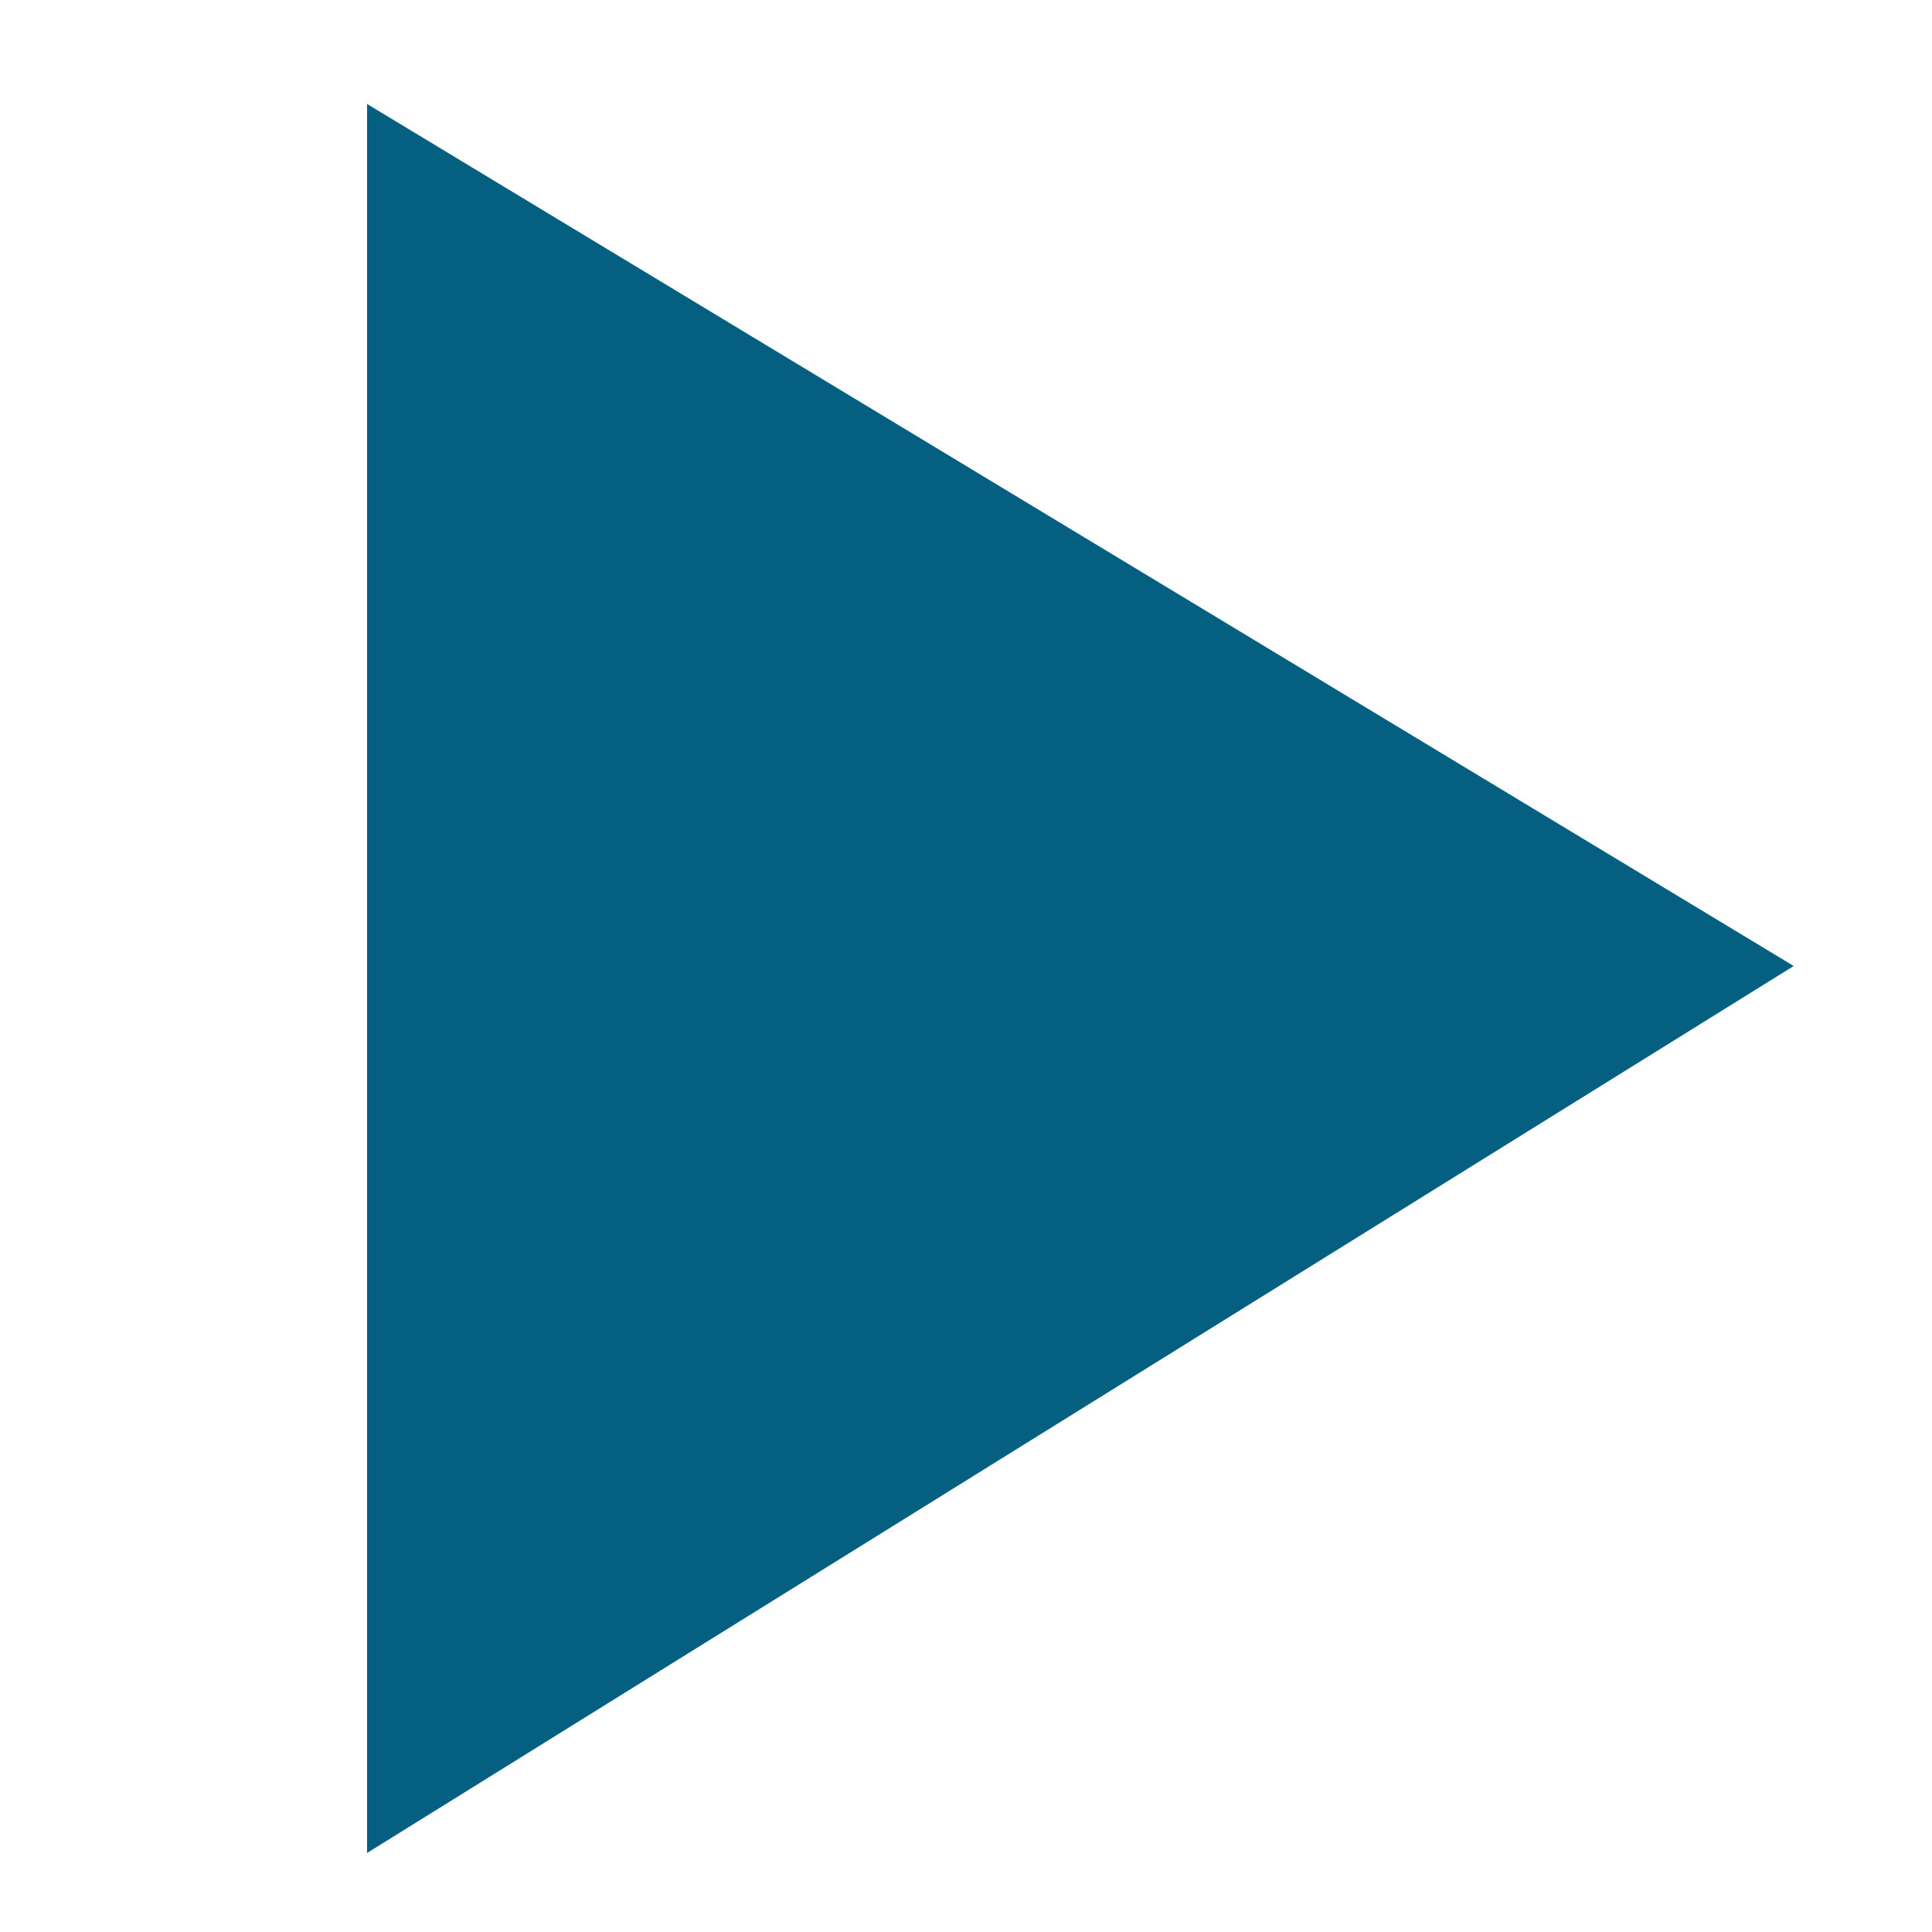 <?xml version="1.0" encoding="UTF-8" standalone="no" ?>
<!DOCTYPE svg PUBLIC "-//W3C//DTD SVG 1.1//EN" "http://www.w3.org/Graphics/SVG/1.1/DTD/svg11.dtd">
<svg xmlns="http://www.w3.org/2000/svg" xmlns:xlink="http://www.w3.org/1999/xlink" version="1.1" width="500" height="500" viewBox="0 0 500 500" xml:space="preserve">
<desc>Created with Fabric.js 5.3.0</desc>
<defs>
</defs>
<g transform="matrix(1 0 0 1 279.602 253.23)" id="mTGpT2Gvm2eEEOL0yTUCB"  >
<path style="stroke: rgb(0,0,0); stroke-width: 0; stroke-dasharray: none; stroke-linecap: butt; stroke-dashoffset: 0; stroke-linejoin: miter; stroke-miterlimit: 4; fill: #045f80; fill-rule: nonzero; opacity: 1;" vector-effect="non-scaling-stroke"  transform=" translate(0, 0)" d="M -184.607 -226.319 L -184.607 226.319 L 184.607 -3.23 z" stroke-linecap="round" />
</g>
</svg>